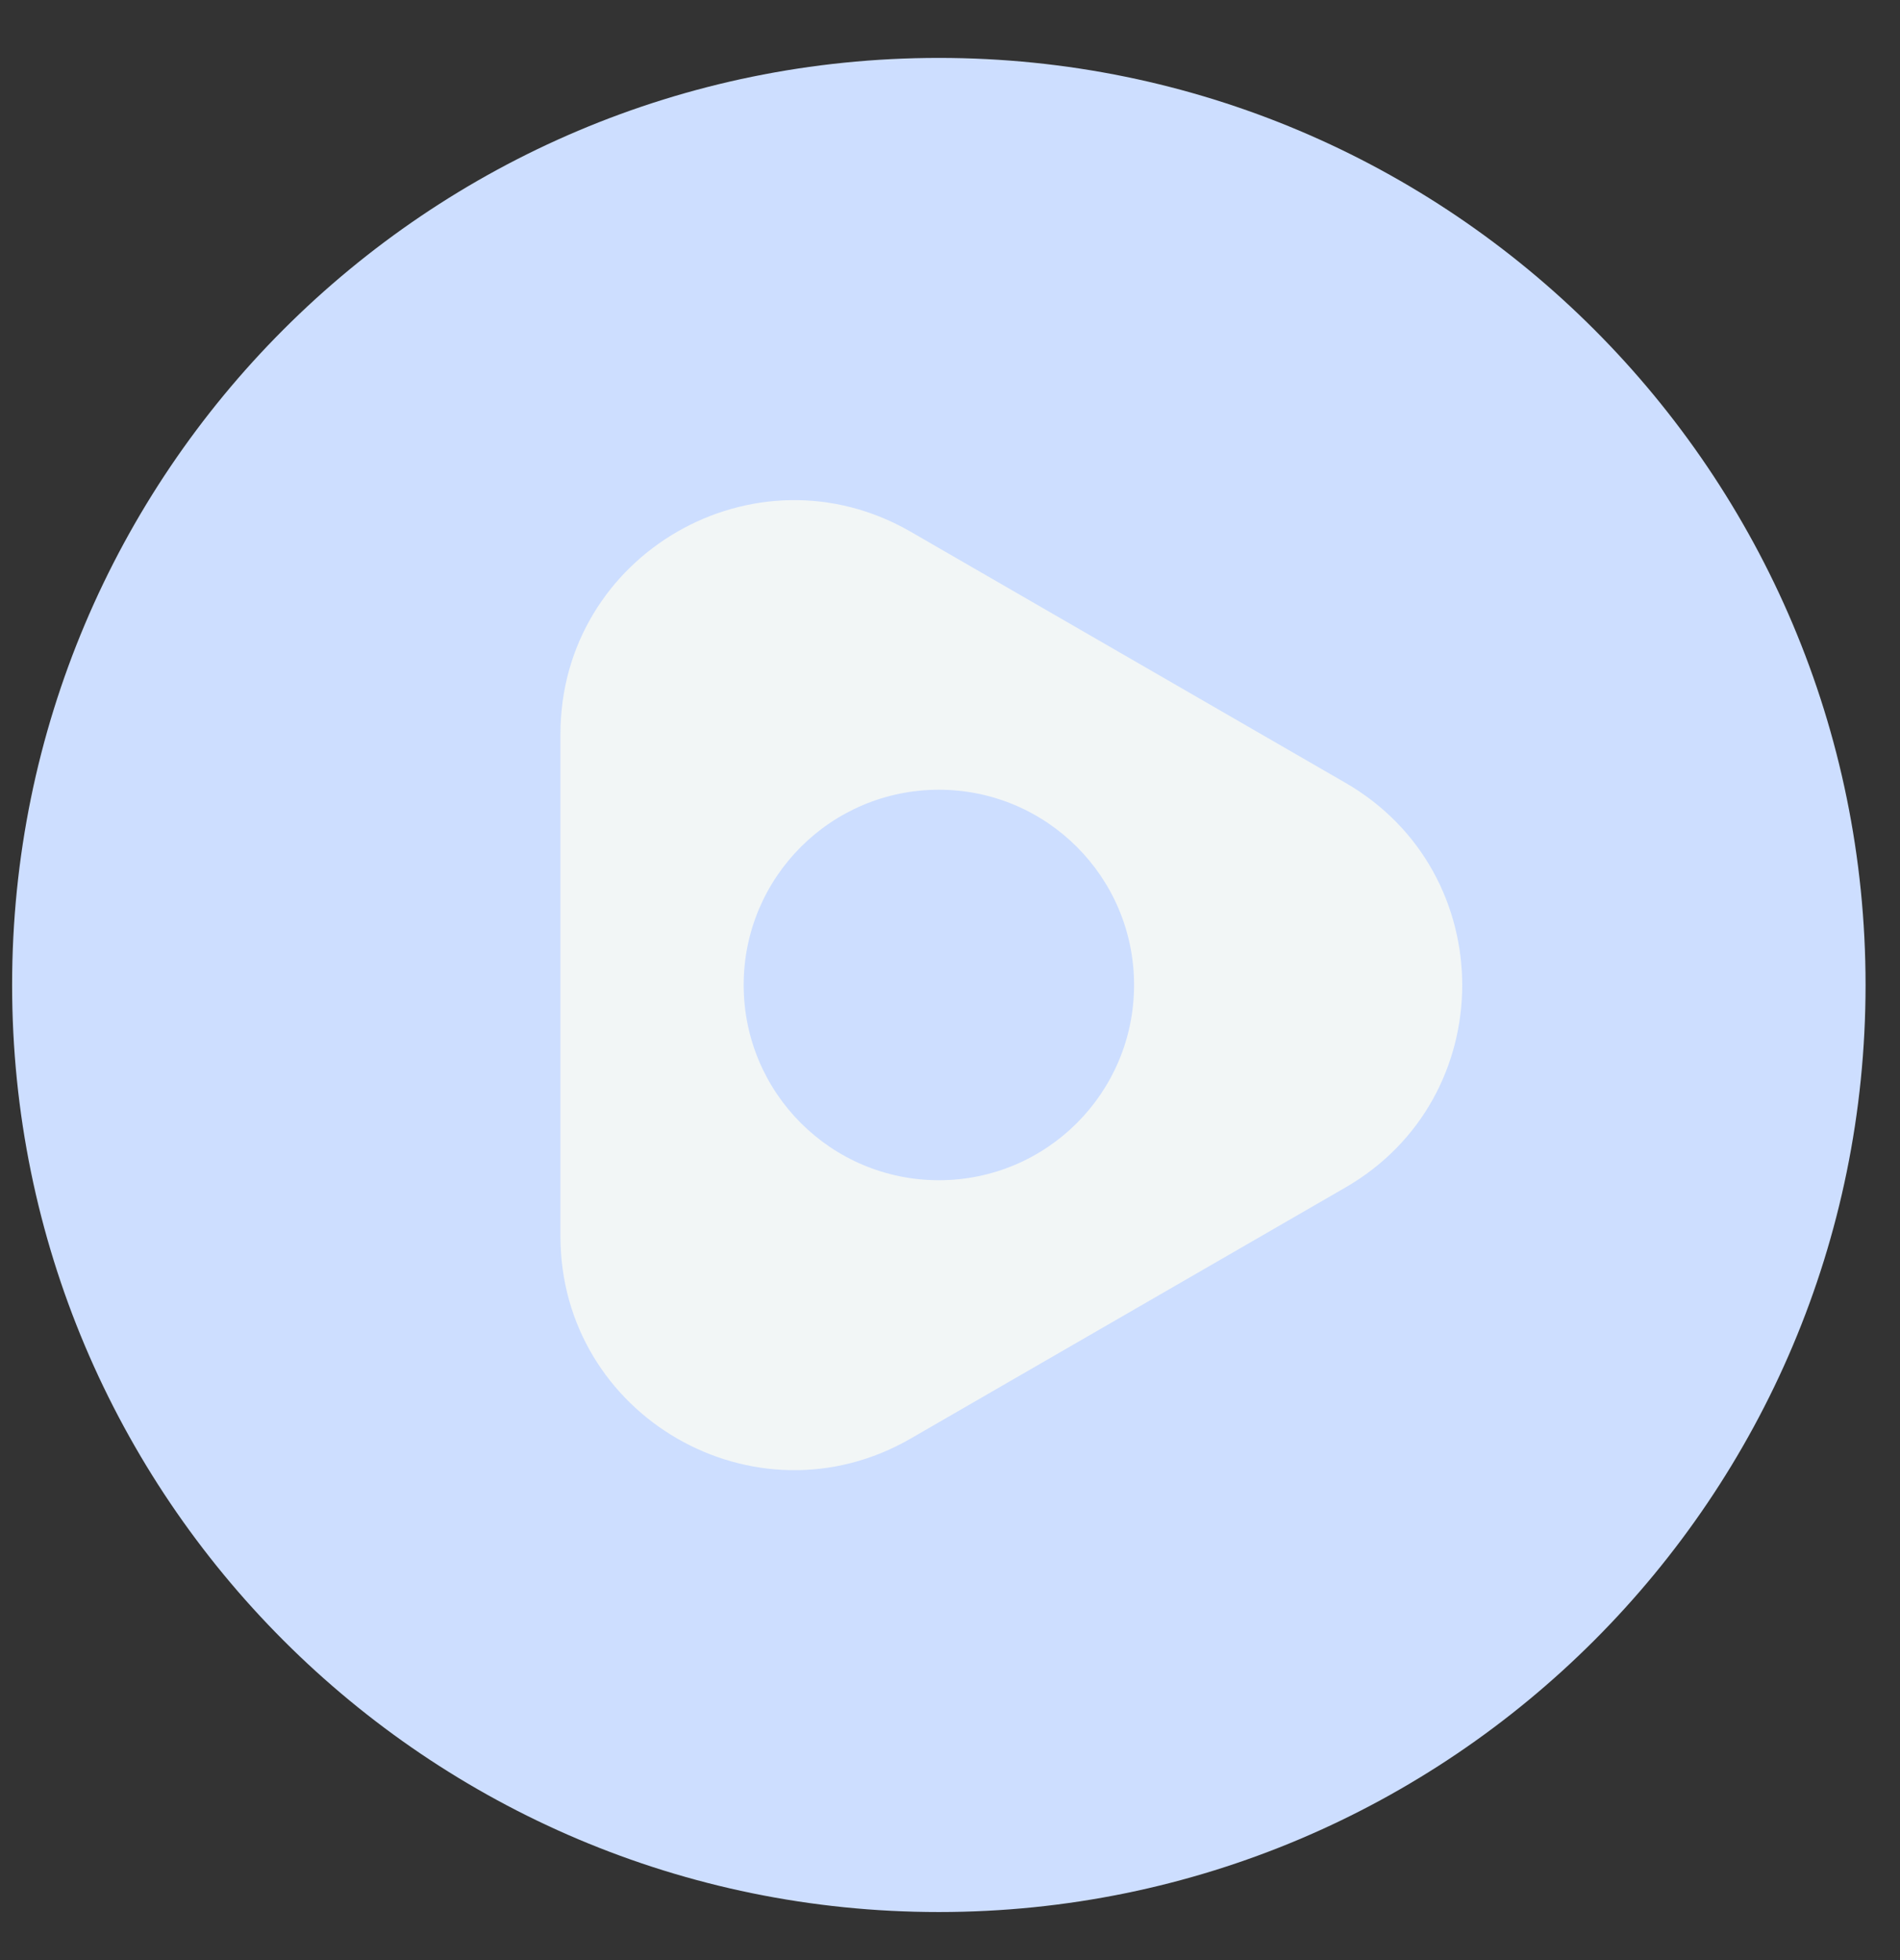 <svg width="32" height="33" viewBox="0 0 32 33" fill="none" xmlns="http://www.w3.org/2000/svg">
<rect x="0" y="0" width="32" height="33" fill="#333333" stroke="none"/>
<path d="M31.42 16.583C31.42 25.203 24.432 32.191 15.812 32.191C7.192 32.191 0.204 25.203 0.204 16.583C0.204 7.963 7.192 0.975 15.812 0.975C24.432 0.975 31.42 7.963 31.42 16.583Z" fill="#cddeff"/>
<path d="M22.661 13.18C25.282 14.694 25.282 18.478 22.661 19.992L15.339 24.219C12.717 25.733 9.439 23.841 9.439 20.813L9.439 12.359C9.439 9.331 12.717 7.439 15.339 8.953L22.661 13.18Z" fill="#F2F6F6"/>
<path d="M19.1 16.583C19.1 18.399 17.628 19.87 15.813 19.87C13.997 19.87 12.525 18.399 12.525 16.583C12.525 14.768 13.997 13.296 15.813 13.296C17.628 13.296 19.1 14.768 19.1 16.583Z" fill="#cddeff"/>
</svg>
